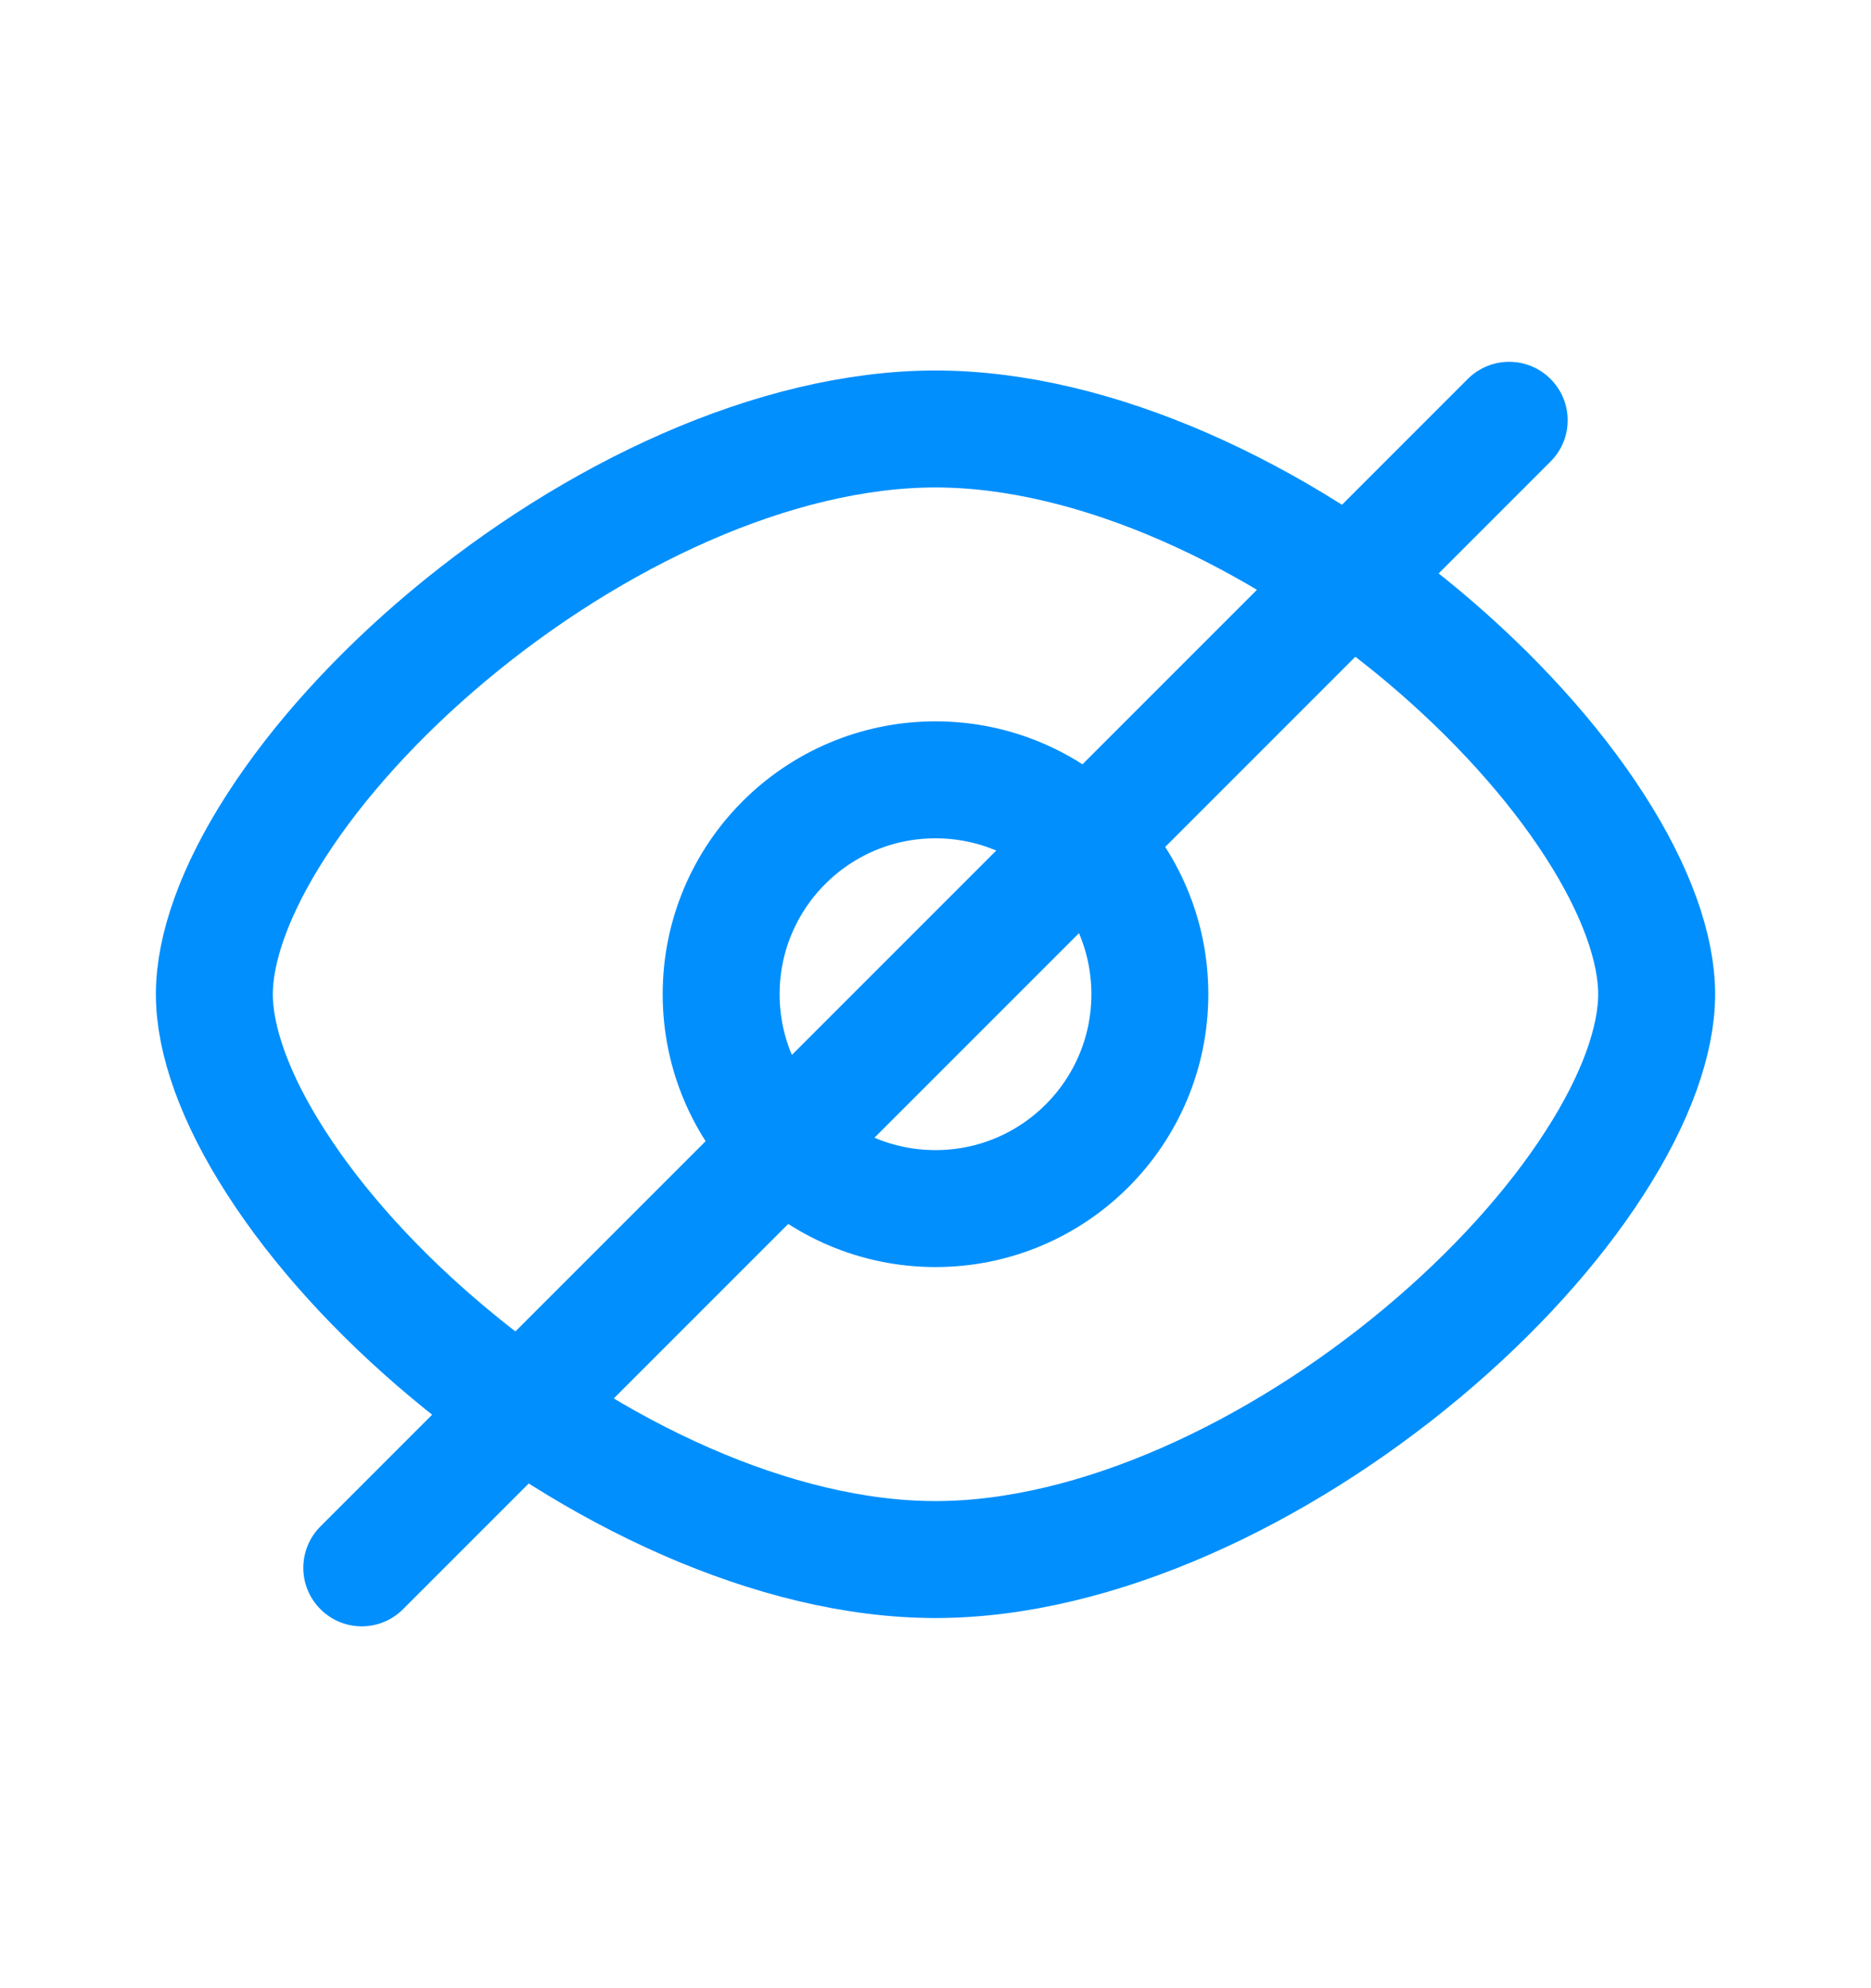 <svg width="16" height="17" viewBox="0 0 16 17" fill="none" xmlns="http://www.w3.org/2000/svg">
<g clip-path="url(#clip0_1082_26312)">
<path d="M14.167 8.501C14.167 8.889 13.995 9.388 13.636 9.944C13.283 10.493 12.773 11.058 12.164 11.567C10.932 12.597 9.375 13.335 8 13.335C6.625 13.335 5.069 12.597 3.837 11.567C3.227 11.058 2.717 10.493 2.364 9.944C2.005 9.388 1.833 8.889 1.833 8.501C1.833 8.113 2.005 7.614 2.364 7.058C2.717 6.51 3.227 5.945 3.837 5.435C5.069 4.406 6.625 3.668 8 3.668C9.375 3.668 10.932 4.406 12.164 5.435C12.773 5.945 13.283 6.51 13.636 7.058C13.995 7.614 14.167 8.113 14.167 8.501Z" stroke="#008FFD"/>
<circle cx="8" cy="8.501" r="1.833" stroke="#008FFD"/>
<path d="M13.259 3.947C13.455 3.752 13.455 3.435 13.259 3.24C13.064 3.045 12.748 3.045 12.552 3.24L13.259 3.947ZM2.74 13.052C2.545 13.248 2.545 13.564 2.74 13.759C2.935 13.955 3.252 13.955 3.447 13.759L2.74 13.052ZM12.552 3.24L2.74 13.052L3.447 13.759L13.259 3.947L12.552 3.24Z" fill="#008FFD"/>
</g>
<defs>
<clipPath id="clip0_1082_26312">
<rect width="16" height="16" fill="white" transform="translate(0 0.5)"/>
</clipPath>
</defs>
</svg>
